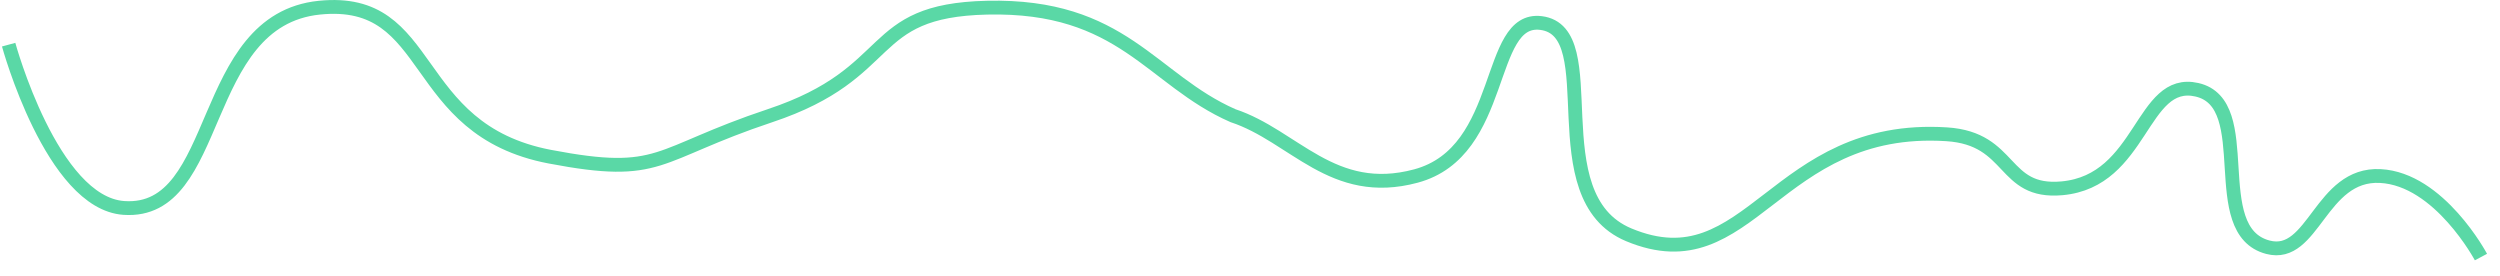 ﻿<?xml version="1.0" encoding="utf-8"?>
<svg version="1.1" xmlns:xlink="http://www.w3.org/1999/xlink" width="362px" height="40px" xmlns="http://www.w3.org/2000/svg">
  <g transform="matrix(1 0 0 1 1 -63 )">
    <path d="M 0.253 5.467  C 0.253 5.467  6.506 28.39  16.939 29.111  C 31.297 30.103  27.55 1.91  45.254 0.111  C 62.177 -1.609  57.982 17.752  78.626 21.689  C 94.933 24.799  93.617 21.376  110.505 15.75  C 129.162 9.534  124.084 0.522  141.917 0.111  C 161.597 -0.342  165.664 10.537  177.537 15.75  C 186.366 18.663  191.951 27.739  204.023 24.489  C 217.169 20.95  214.076 1.338  222.131 2.333  C 231.739 3.521  221.607 27.474  234.846 33  C 252.476 40.359  255.886 16.846  280.88 18.444  C 290.527 19.062  288.809 27.057  297.565 26.267  C 309.301 25.207  309.004 10.143  317.117 12  C 325.968 14.026  318.228 32.403  327.398 34.8  C 334.038 36.536  334.964 24.036  343.668 24.489  C 352.23 24.934  358.242 36.222  358.242 36.222  " stroke-width="2" stroke="#5ad8a6" fill="none" transform="matrix(1 0 0 1 0 64 )" />
  </g>
</svg>
